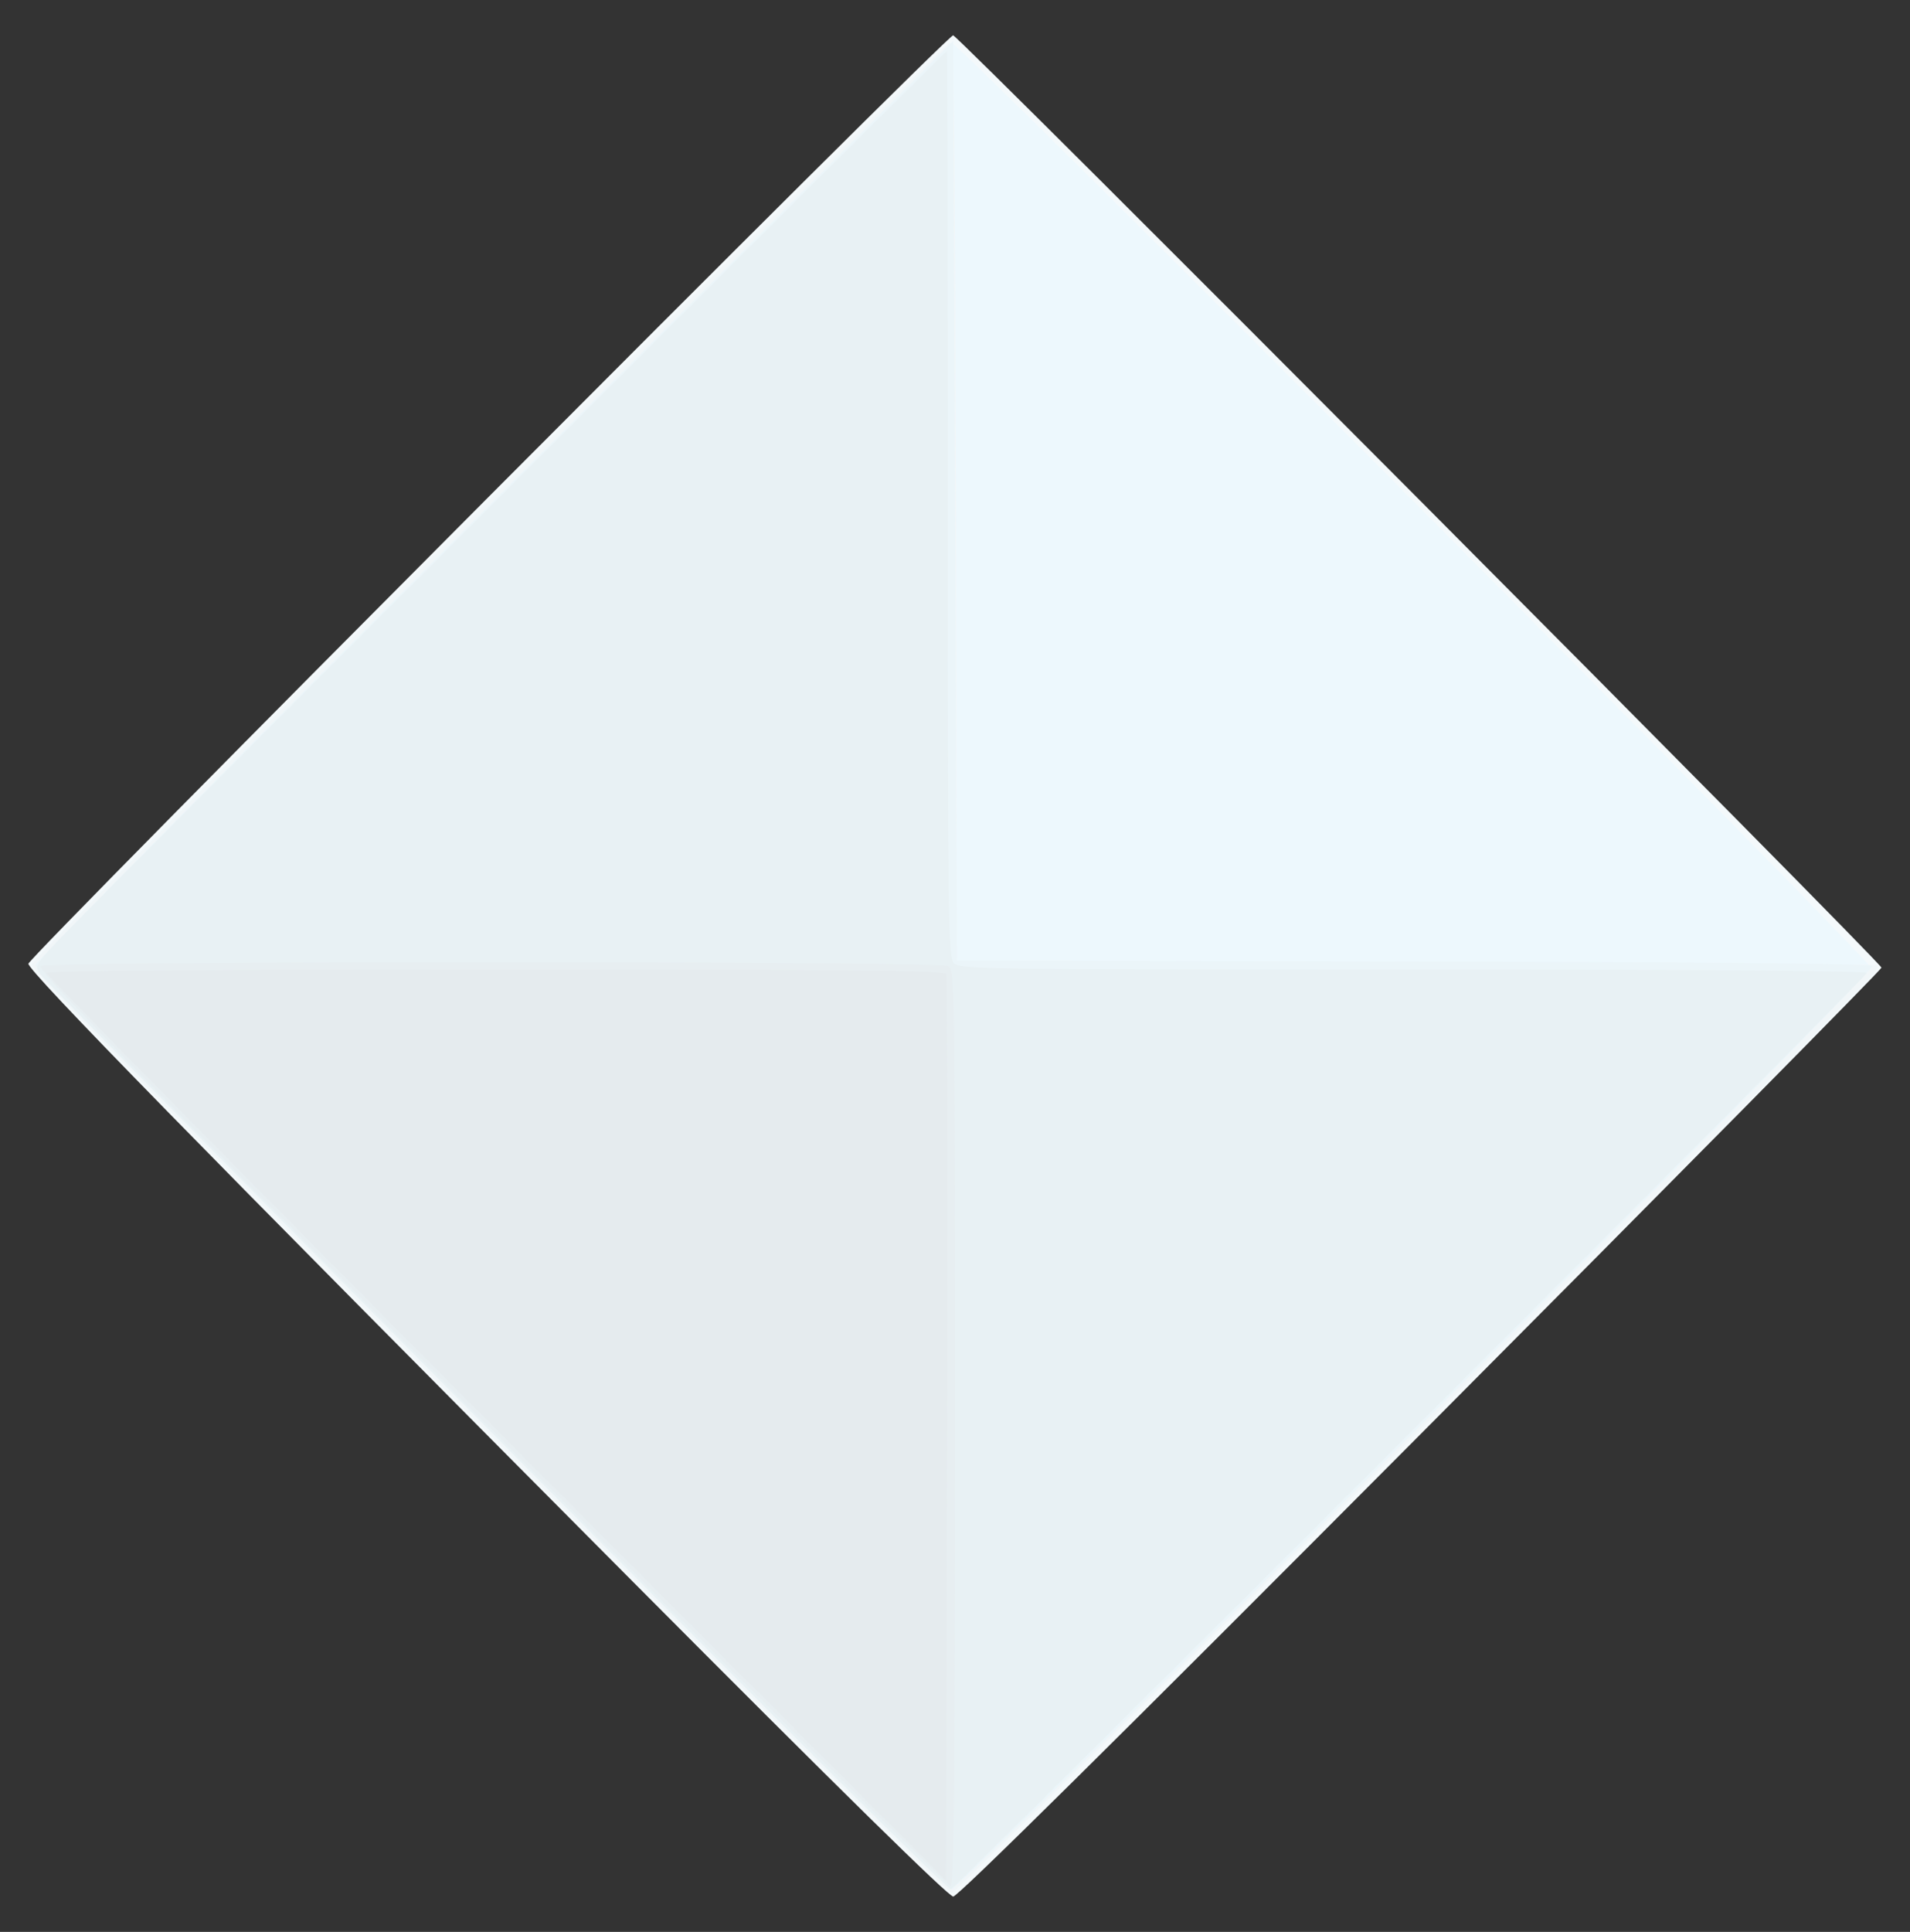 <?xml version="1.0" encoding="UTF-8" standalone="no"?>
<!-- Created with Inkscape (http://www.inkscape.org/) -->

<svg
   xmlns:dc="http://purl.org/dc/elements/1.1/"
   xmlns:cc="http://creativecommons.org/ns#"
   xmlns:rdf="http://www.w3.org/1999/02/22-rdf-syntax-ns#"
   xmlns:svg="http://www.w3.org/2000/svg"
   xmlns="http://www.w3.org/2000/svg"
   xmlns:sodipodi="http://sodipodi.sourceforge.net/DTD/sodipodi-0.dtd"
   xmlns:inkscape="http://www.inkscape.org/namespaces/inkscape"
   version="1.1"
   id="svg8238"
   width="344.32"
   height="348.16"
   viewBox="0 0 344.32 348.16"
   sodipodi:docname="ccp4_diamond.svg"
   inkscape:version="0.92.2 5c3e80d, 2017-08-06">
  <rect x="0" y="0" width="344.32" height="348.16" fill="#333333" stroke="none"/>
  <defs
     id="defs8242" />
  <sodipodi:namedview
     pagecolor="#ffffff"
     bordercolor="#666666"
     borderopacity="1"
     objecttolerance="10"
     gridtolerance="10"
     guidetolerance="10"
     inkscape:pageopacity="0"
     inkscape:pageshadow="2"
     inkscape:window-width="1157"
     inkscape:window-height="797"
     id="namedview8240"
     showgrid="false"
     inkscape:pagecheckerboard="true"
     inkscape:zoom="1.8324908"
     inkscape:cx="172.16"
     inkscape:cy="217.73643"
     inkscape:window-x="0"
     inkscape:window-y="0"
     inkscape:window-maximized="0"
     inkscape:current-layer="svg8238" />
  <g
     id="g8248">
    <path
       style="fill:#f4f9fb;stroke-width:0.64"
       d="M 113.698,284.656 C 35.92,206.503 5.12,175.024 5.12,173.681 5.12,172.522 170.606,6.428 171.823,6.367 172.672,6.324 339.208,173.522 339.177,174.387 c -0.013,0.359 -37.381,38.17 -83.04,84.025 -54.827,55.062 -83.451,83.373 -84.297,83.376 -0.849,0.003 -20.424,-19.232 -58.142,-57.132 z"
       id="path8262"
       inkscape:connector-curvature="0" />
    <path
       style="fill:#edf8fd;stroke-width:0.64"
       d="M 111.787,282.097 C 34.743,204.68 5.76,175.077 5.76,173.803 5.76,172.463 170.095,7.686 171.456,7.661 172.986,7.632 338.54,174.211 337.983,175.218 c -1.107,1.997 -165.492,165.904 -166.403,165.919 -0.561,0.009 -27.468,-26.559 -59.792,-59.04 z"
       id="path8260"
       inkscape:connector-curvature="0" />
    <path
       style="fill:#f1f6f8;stroke-width:0.64"
       d="M 111.787,282.097 C 34.743,204.68 5.76,175.077 5.76,173.803 5.76,172.557 170.052,7.68 171.294,7.68 c 0.716,0 0.889,13.913 1.024,82.72 l 0.162,82.72 82.88,0.326 c 45.584,0.179 82.966,0.395 83.072,0.48 0.105,0.085 -0.054,0.594 -0.355,1.132 -1.187,2.12 -165.542,166.063 -166.497,166.079 -0.561,0.009 -27.468,-26.559 -59.792,-59.04 z"
       id="path8258"
       inkscape:connector-curvature="0" />
    <path
       style="fill:#ebf5f9;stroke-width:0.64"
       d="M 114.043,283.691 C 37.31,206.559 6.4,175.029 6.4,173.889 c 0,-0.527 37.224,-38.212 82.72,-83.744 L 171.84,7.36 l 0.32,82.88 0.32,82.88 82.21,0.162 c 54.255,0.107 82.43,0.382 82.857,0.809 0.763,0.763 -164.478,166.383 -166.019,166.4 -0.532,0.006 -26.4,-25.554 -57.485,-56.8 z"
       id="path8256"
       inkscape:connector-curvature="0" />
    <path
       style="fill:#e8f1f4;stroke-width:0.64"
       d="M 139.518,309.28 C 92.089,261.852 8.312,177.147 7.209,175.503 6.269,174.103 6.39,173.875 10.261,169.743 16.858,162.701 170.485,8.992 170.706,9.213 c 0.112,0.112 0.193,36.866 0.181,81.677 -0.02,75.153 0.061,81.565 1.045,82.652 1.025,1.133 4.235,1.178 82.94,1.178 51.882,0 81.796,0.224 81.661,0.613 -0.379,1.09 -164.416,165.147 -165.126,165.147 -0.378,0 -14.728,-14.04 -31.889,-31.2 z"
       id="path8254"
       inkscape:connector-curvature="0" />
    <path
       style="fill:#e7eef1;stroke-width:0.64"
       d="M 105.92,275.01 C 30.392,199.199 6.776,175.025 7.344,174.106 c 0.573,-0.928 161.845,-0.932 163.578,-0.004 1.214,0.65 1.238,2.253 1.238,83.2 0,65.589 -0.164,82.543 -0.8,82.564 -0.44,0.014 -29.888,-29.171 -65.44,-64.856 z"
       id="path8252"
       inkscape:connector-curvature="0" />
    <path
       style="fill:#e5ebee;stroke-width:0.64"
       d="M 117.839,286.08 C 60.592,228.746 8.766,176.284 8.427,175.323 8.294,174.948 38.768,174.72 89.247,174.72 c 64.238,0 81.097,0.166 81.338,0.8 0.167,0.44 0.23,37.376 0.14,82.08 L 170.56,338.88 Z"
       id="path8250"
       inkscape:connector-curvature="0" />
  </g>
</svg>

